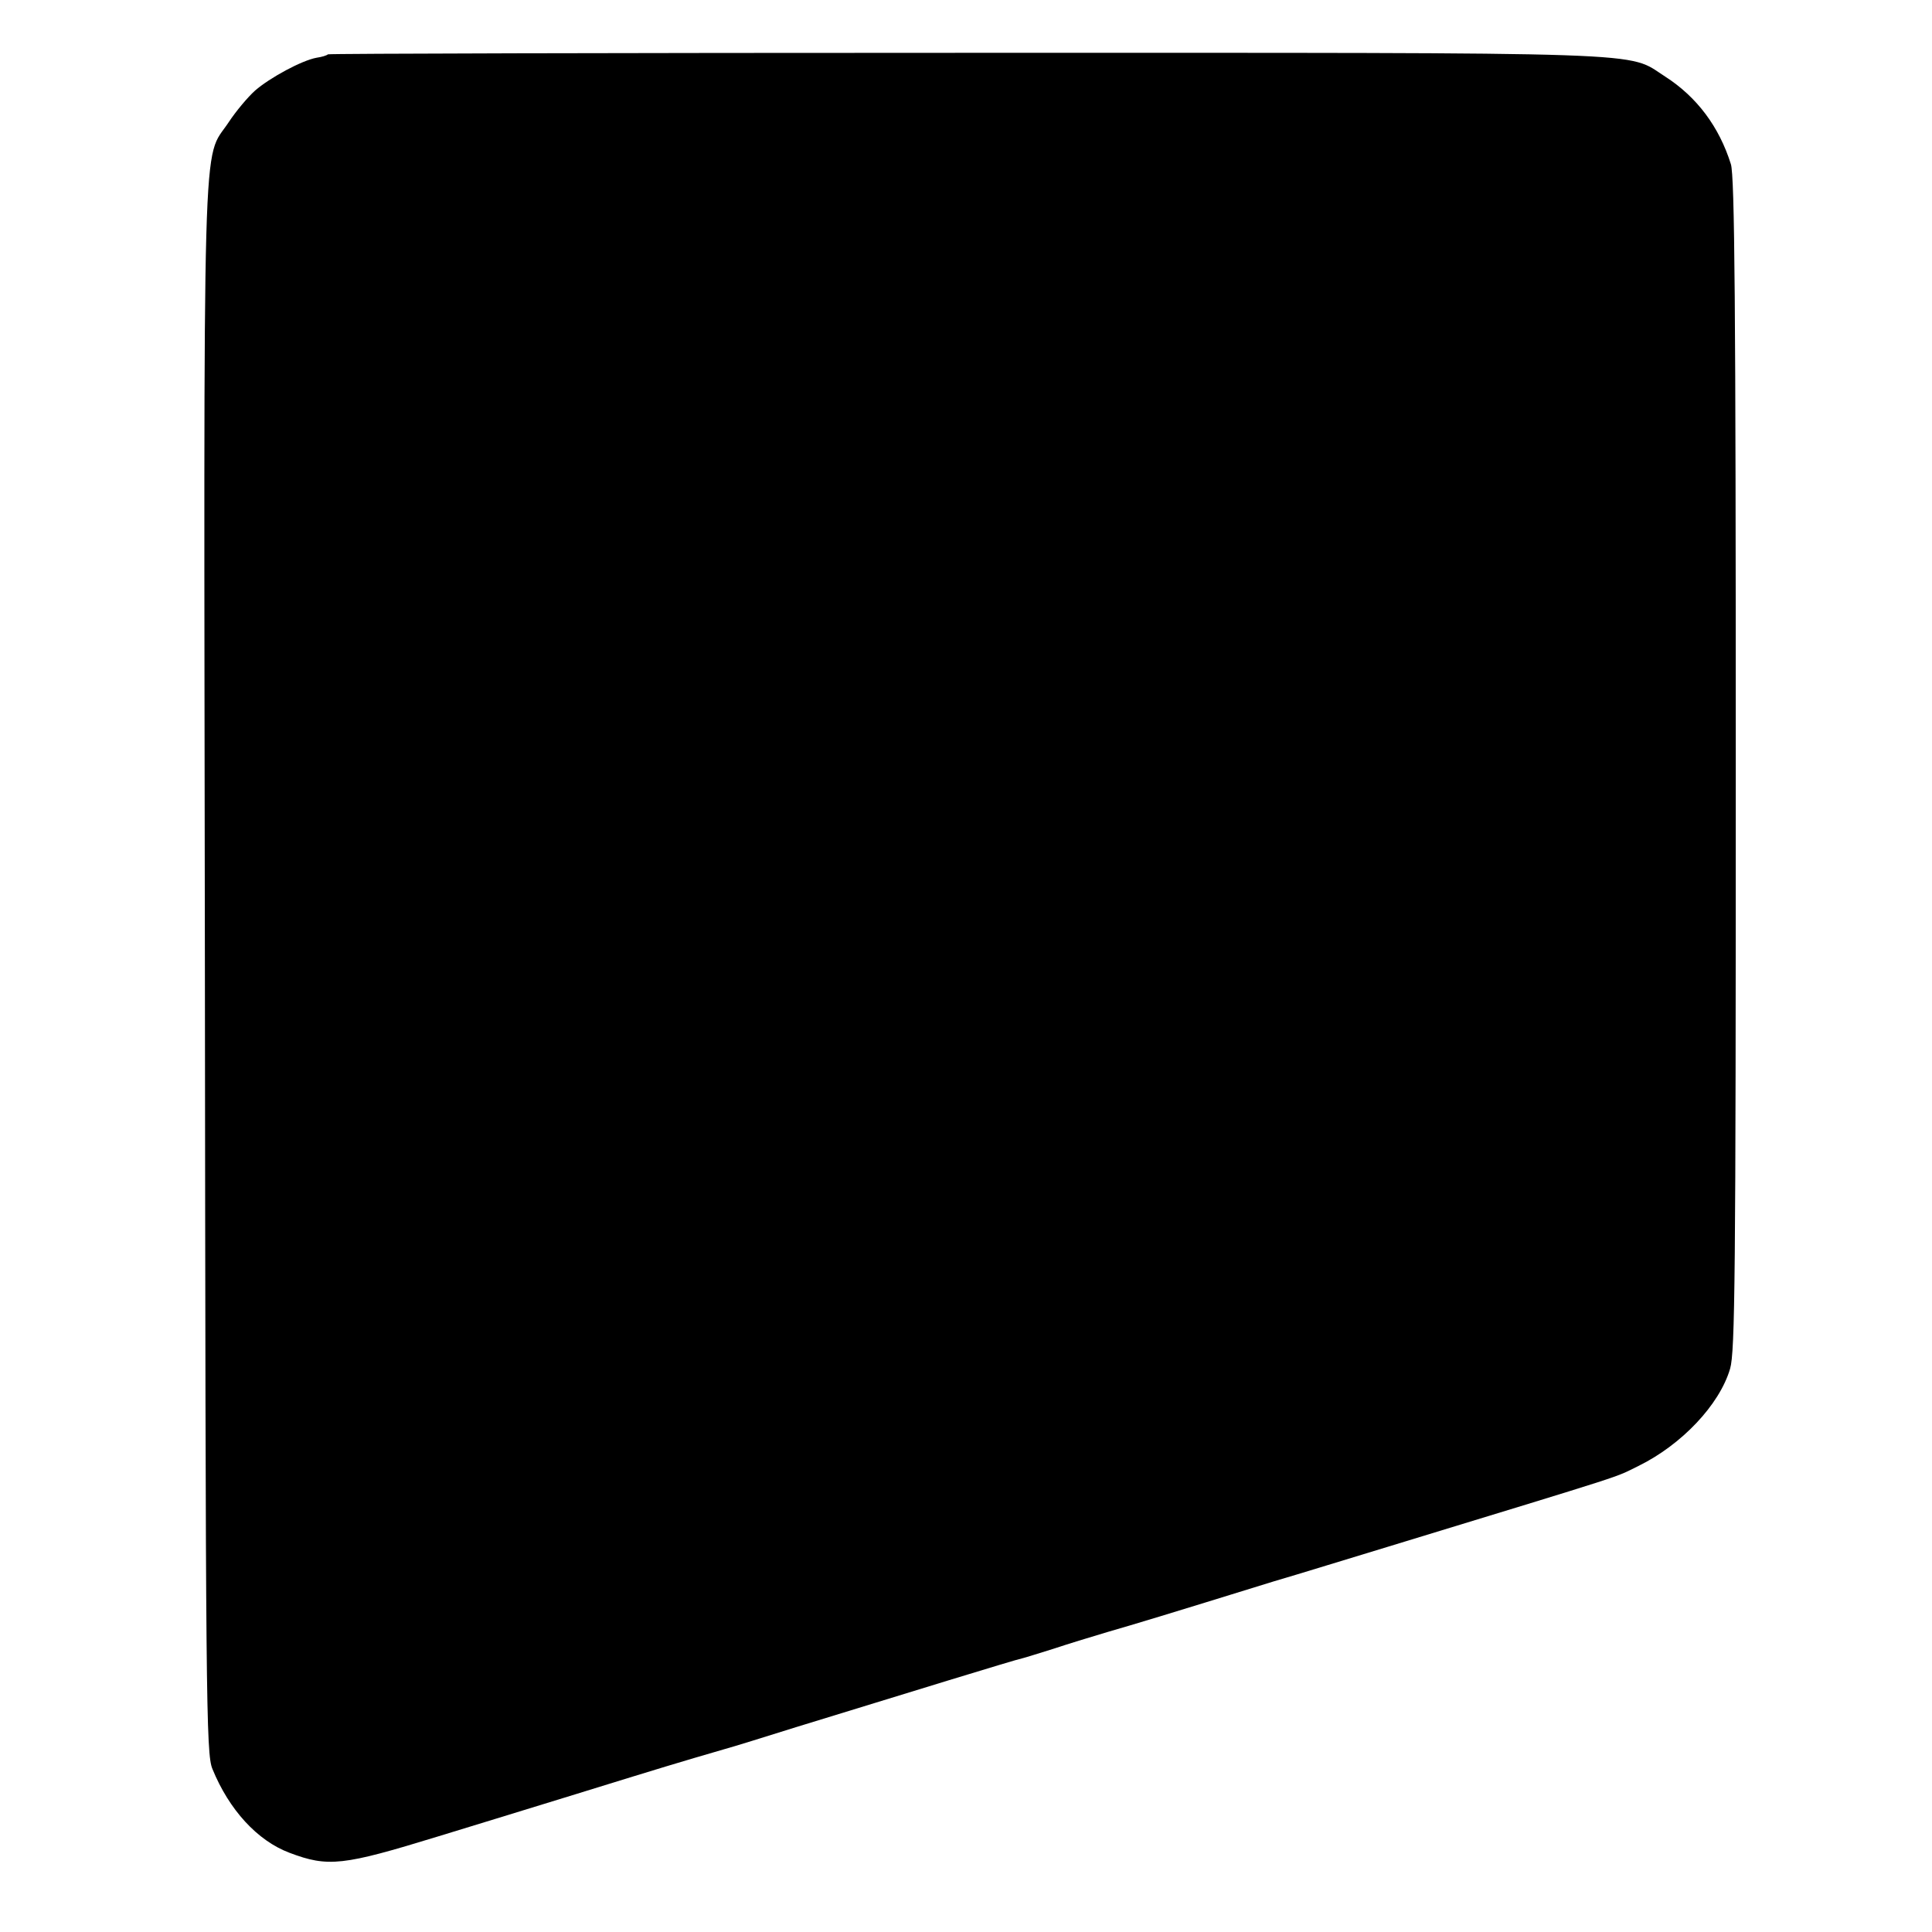 <?xml version="1.0" standalone="no"?>
<!DOCTYPE svg PUBLIC "-//W3C//DTD SVG 20010904//EN"
 "http://www.w3.org/TR/2001/REC-SVG-20010904/DTD/svg10.dtd">
<svg version="1.0" xmlns="http://www.w3.org/2000/svg"
 width="512pt" height="512pt" viewBox="0 0 512 512"
 preserveAspectRatio="xMidYMid meet">
<g transform="translate(0,512) scale(0.1,-0.1)"
fill="#000000" stroke="none">
<path d="M869 4976 c-3 -3 -16 -7 -30 -9 -39 -7 -124 -53 -163 -87 -19 -17
-51 -55 -70 -84 -71 -107 -66 56 -63 -2246 2 -1944 3 -2078 20 -2118 44 -108
119 -190 204 -222 103 -39 142 -34 393 43 63 19 228 70 365 112 236 73 276 85
393 119 26 7 112 34 192 59 296 91 582 179 598 182 9 2 46 14 82 25 36 12 101
32 145 45 76 22 146 43 440 134 72 21 207 63 300 91 665 203 599 182 667 215
114 56 215 162 243 258 13 45 15 241 15 1602 0 1213 -3 1559 -13 1590 -31 99
-90 178 -174 232 -105 67 8 63 -1853 63 -928 0 -1689 -2 -1691 -4z"/>
</g>
</svg>
